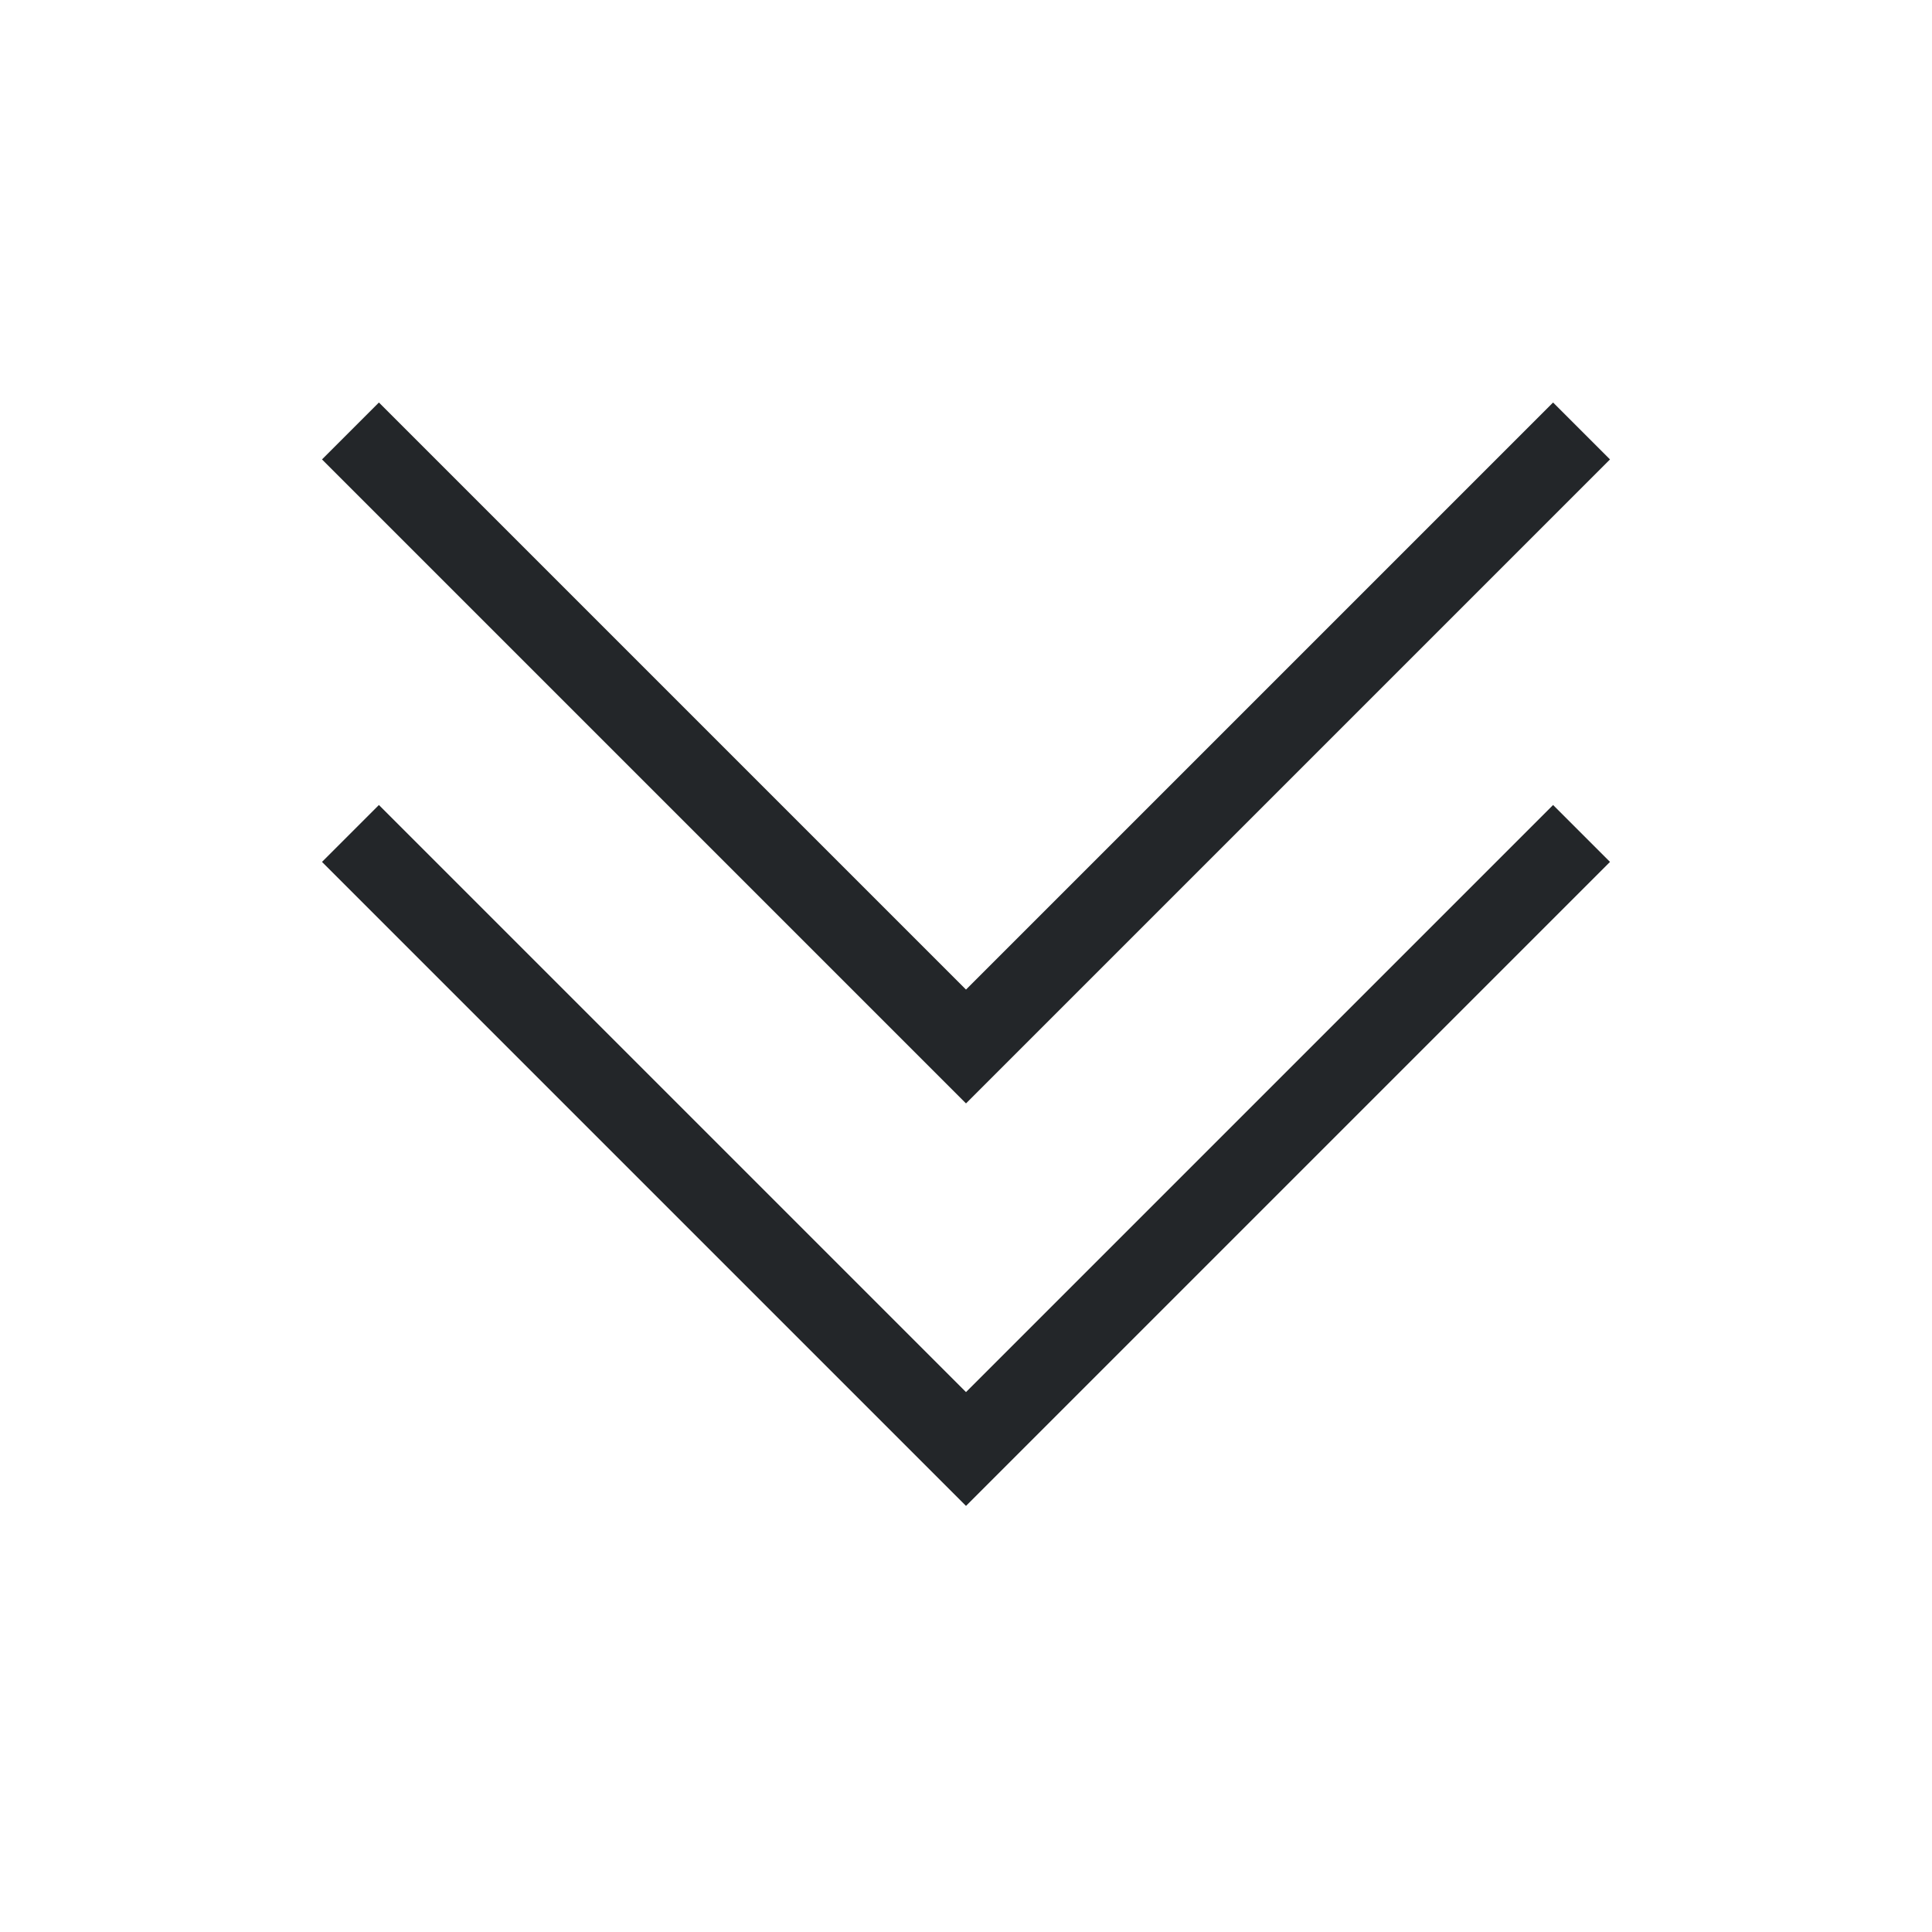 <svg version="1.1" viewBox="0 0 24 24" xmlns="http://www.w3.org/2000/svg">
    <style type="text/css" id="current-color-scheme">
        .ColorScheme-Text {
            color:#232629;
        }
    </style>
    <path class="ColorScheme-Text" d="m4.707 5-0.707 0.707 8 8 8-8-0.707-0.707-7.293 7.293zm0 5-0.707 0.707 8 8 8-8-0.707-0.707-7.293 7.293z" fill="currentColor"/>
</svg>
